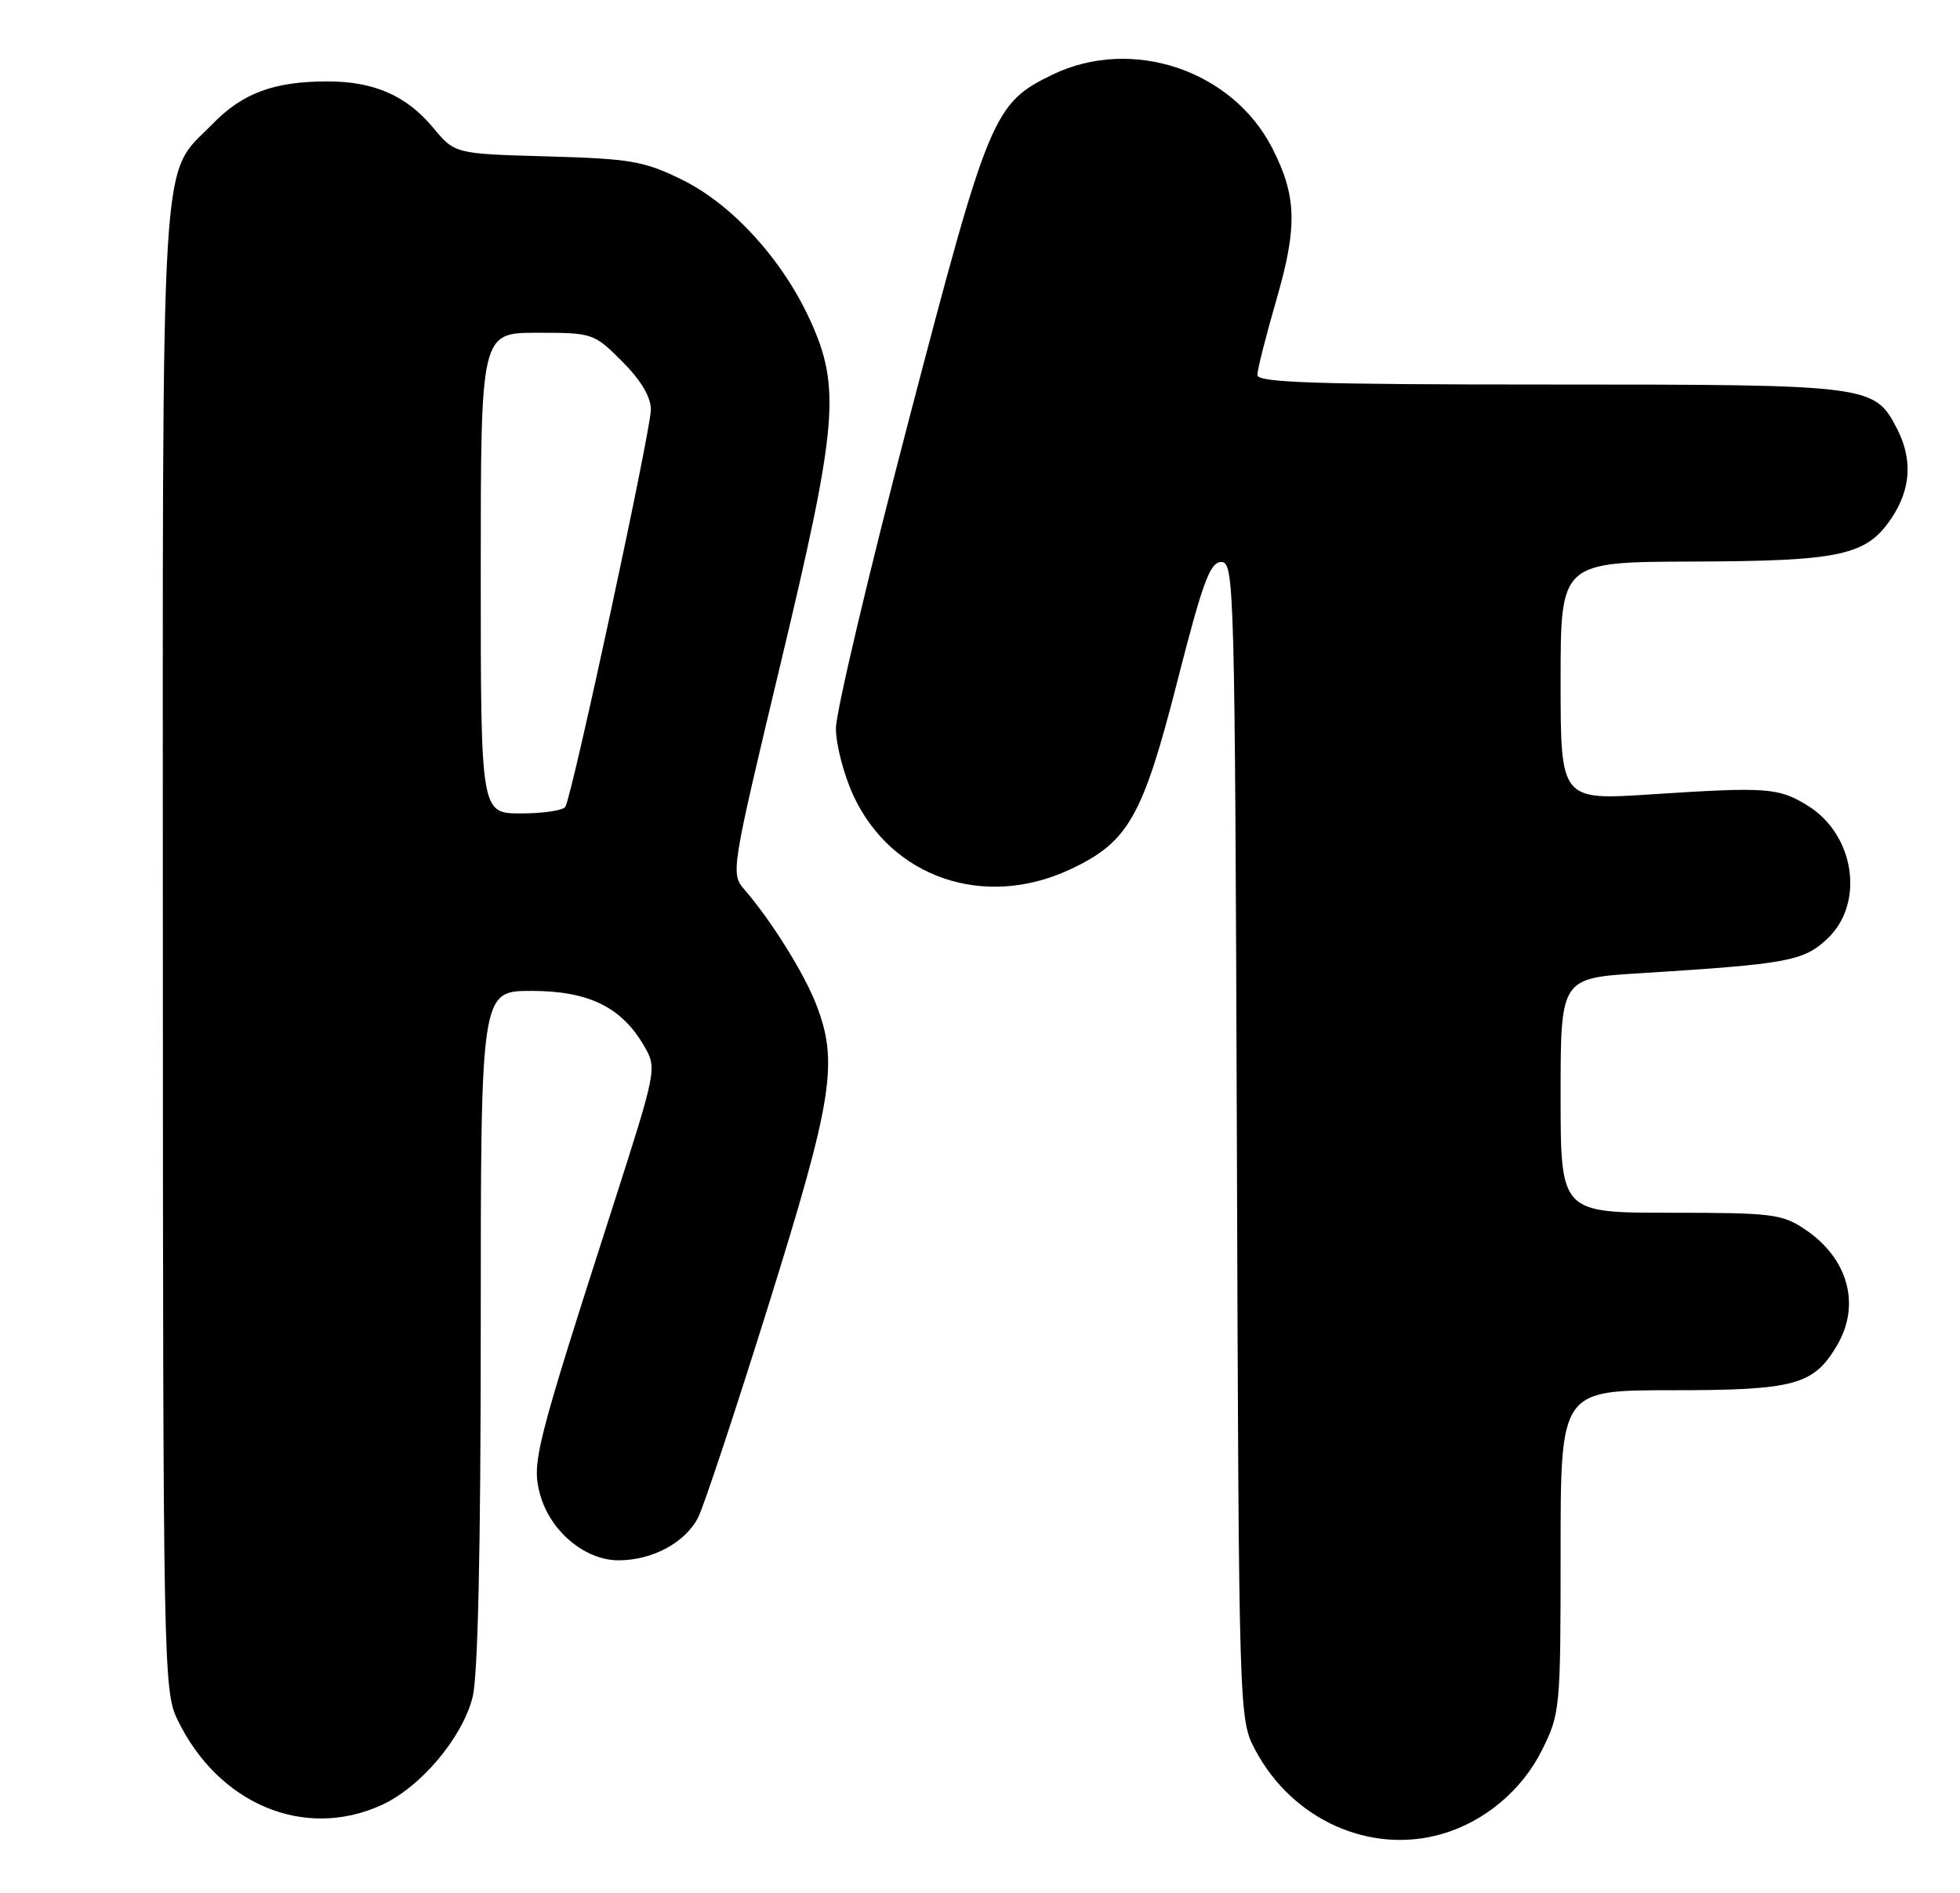 <?xml version="1.0" encoding="UTF-8" standalone="no"?>
<!DOCTYPE svg PUBLIC "-//W3C//DTD SVG 1.1//EN" "http://www.w3.org/Graphics/SVG/1.1/DTD/svg11.dtd" >
<svg xmlns="http://www.w3.org/2000/svg" xmlns:xlink="http://www.w3.org/1999/xlink" version="1.1" viewBox="0 0 265 256">
 <g >
 <path fill="currentColor"
d=" M 194.92 248.02 C 200.68 246.37 205.76 242.12 208.47 236.69 C 210.94 231.72 211.00 231.13 211.00 209.80 C 211.00 188.00 211.00 188.00 226.10 188.00 C 242.64 188.00 245.21 187.30 248.36 181.96 C 251.61 176.47 249.90 170.20 244.09 166.28 C 240.94 164.16 239.66 164.00 225.85 164.00 C 211.00 164.00 211.00 164.00 211.00 148.14 C 211.00 132.27 211.00 132.27 221.75 131.61 C 241.72 130.36 243.81 129.98 247.04 126.97 C 252.15 122.19 250.80 112.89 244.40 108.94 C 240.47 106.51 238.89 106.40 223.25 107.42 C 211.00 108.22 211.00 108.22 211.00 92.11 C 211.00 76.00 211.00 76.00 228.75 75.94 C 248.88 75.88 252.33 75.13 255.72 70.10 C 258.37 66.16 258.62 62.11 256.48 57.97 C 253.43 52.06 252.95 52.00 209.55 52.00 C 177.87 52.00 170.00 51.74 170.00 50.71 C 170.00 50.00 171.17 45.39 172.59 40.48 C 175.44 30.67 175.32 26.51 172.03 20.06 C 166.63 9.47 153.01 4.91 142.29 10.10 C 134.31 13.97 133.69 15.46 122.89 56.75 C 117.46 77.51 113.02 96.30 113.02 98.50 C 113.02 100.70 114.09 104.80 115.40 107.62 C 120.56 118.70 133.07 122.97 144.62 117.60 C 152.56 113.90 154.48 110.53 159.19 92.10 C 162.62 78.67 163.60 76.00 165.13 76.00 C 166.88 76.00 166.96 79.23 167.23 154.25 C 167.50 232.50 167.50 232.50 169.75 236.71 C 174.76 246.09 185.23 250.80 194.92 248.02 Z  M 51.56 244.11 C 56.85 241.71 62.51 235.01 63.90 229.50 C 64.62 226.62 65.00 209.47 65.00 179.56 C 65.00 134.00 65.00 134.00 71.85 134.00 C 79.60 134.00 84.06 136.19 87.12 141.50 C 88.83 144.47 88.78 144.70 82.91 163.00 C 72.37 195.79 71.87 197.79 73.01 202.05 C 74.35 207.03 79.06 211.00 83.63 211.00 C 88.20 211.00 92.63 208.62 94.38 205.23 C 95.15 203.73 99.43 190.82 103.89 176.54 C 112.62 148.60 113.40 143.63 110.33 135.77 C 108.67 131.51 104.25 124.46 100.66 120.31 C 98.78 118.14 98.83 117.82 105.52 89.83 C 113.27 57.43 113.70 52.39 109.51 43.25 C 105.76 35.06 98.98 27.63 92.23 24.31 C 87.05 21.77 85.29 21.47 74.00 21.15 C 61.50 20.80 61.50 20.80 58.57 17.28 C 54.98 12.94 50.55 11.00 44.28 11.01 C 37.06 11.01 32.81 12.58 28.76 16.74 C 21.56 24.13 22.00 16.84 22.02 128.22 C 22.04 225.09 22.11 228.64 23.97 232.50 C 29.47 243.96 41.12 248.86 51.56 244.11 Z  M 65.00 77.50 C 65.00 45.00 65.00 45.00 72.62 45.00 C 80.13 45.00 80.29 45.05 84.12 48.88 C 86.66 51.42 88.00 53.67 88.00 55.39 C 88.00 58.20 77.36 107.60 76.44 109.10 C 76.13 109.60 73.43 110.00 70.44 110.00 C 65.00 110.00 65.00 110.00 65.00 77.50 Z "/>
</g>
</svg>
